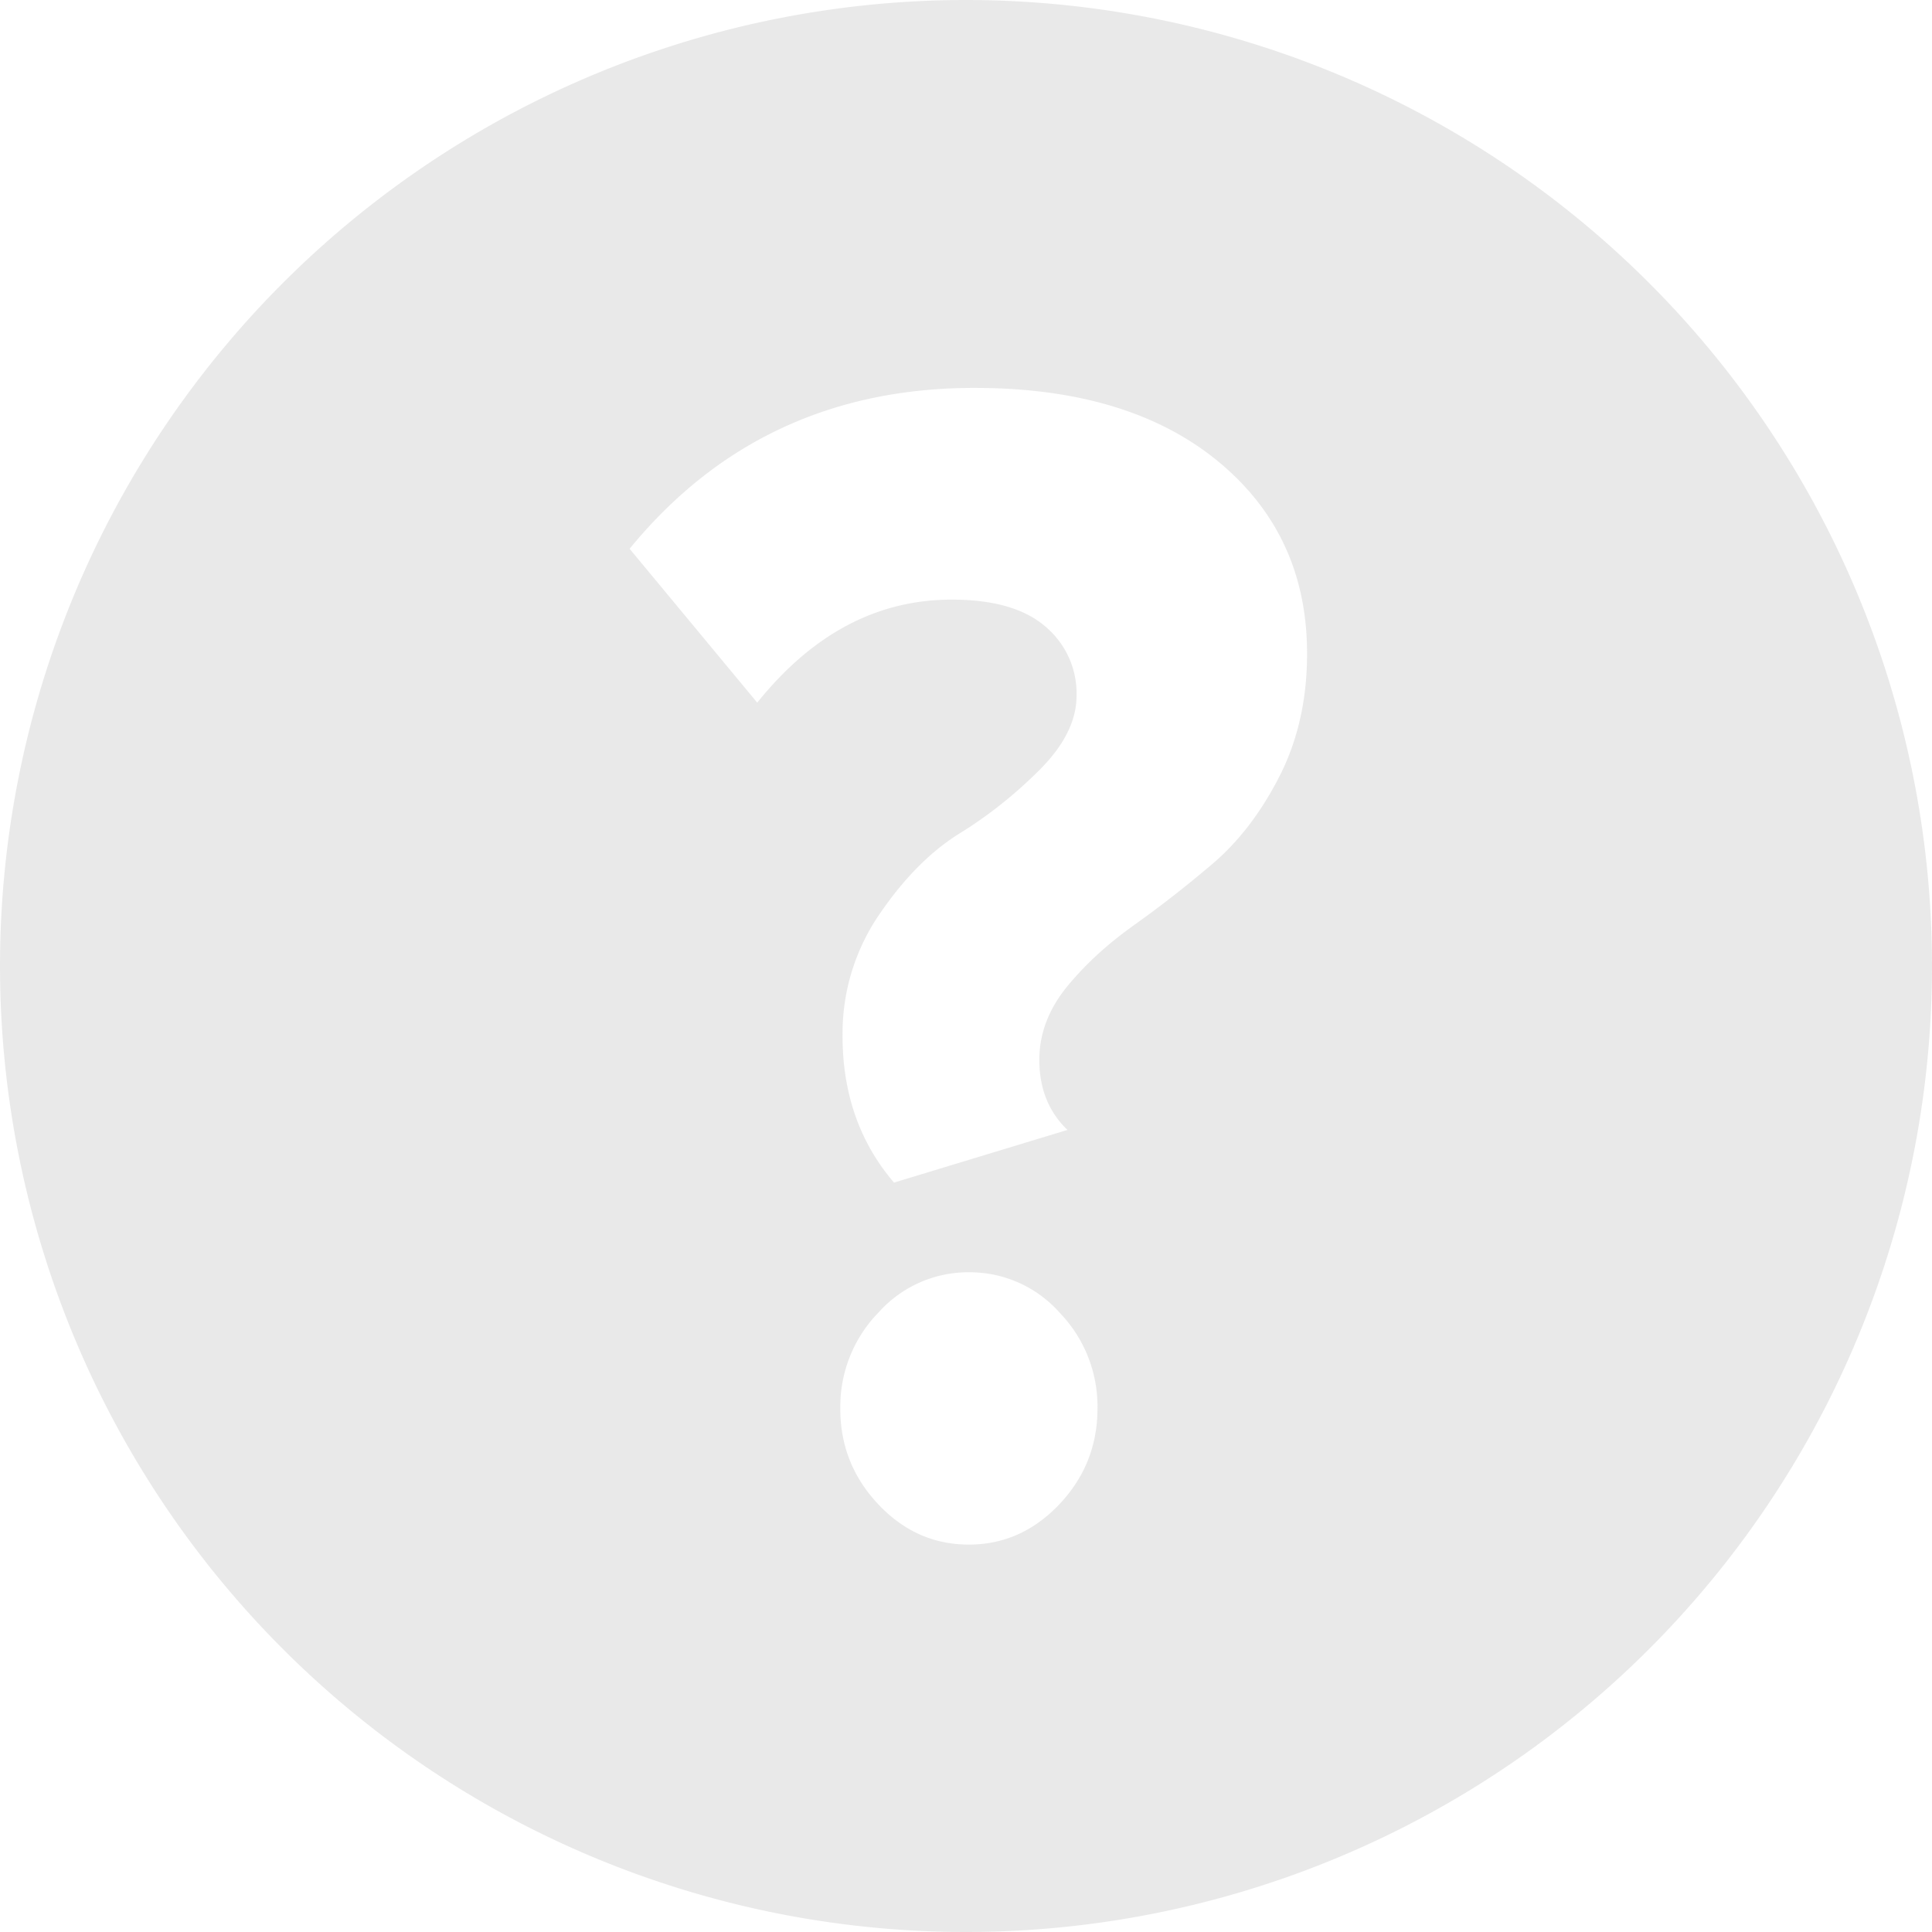 <svg xmlns="http://www.w3.org/2000/svg" width="19" height="19" viewBox="0 0 19 19"><g><g opacity=".45"><path fill="#cfcfcf" d="M9.5 0a9.5 9.5 0 1 1 0 19 9.5 9.5 0 0 1 0-19zm.998 11.112c-.186-.177-.278-.41-.277-.696.002-.254.092-.49.27-.71.179-.219.399-.421.66-.607s.52-.388.777-.607c.256-.219.474-.504.654-.856.179-.351.27-.748.272-1.189.005-.782-.282-1.415-.862-1.899-.58-.483-1.37-.727-2.37-.733-1.416-.01-2.56.519-3.43 1.582L7.447 6.91c.546-.68 1.188-1.018 1.928-1.013.406.002.71.092.912.27a.858.858 0 0 1 .3.68c-.001.242-.123.484-.364.725-.24.24-.502.449-.784.623-.283.175-.545.438-.786.79a2.069 2.069 0 0 0-.367 1.187c-.003.573.165 1.06.506 1.458zm.295 2.747a1.326 1.326 0 0 0-.368-.945 1.182 1.182 0 0 0-.888-.402 1.182 1.182 0 0 0-.893.391 1.325 1.325 0 0 0-.38.94c-.003.364.12.679.368.945.248.266.544.4.888.402.344.002.641-.128.893-.391.251-.263.378-.576.38-.94z"/></g></g></svg>